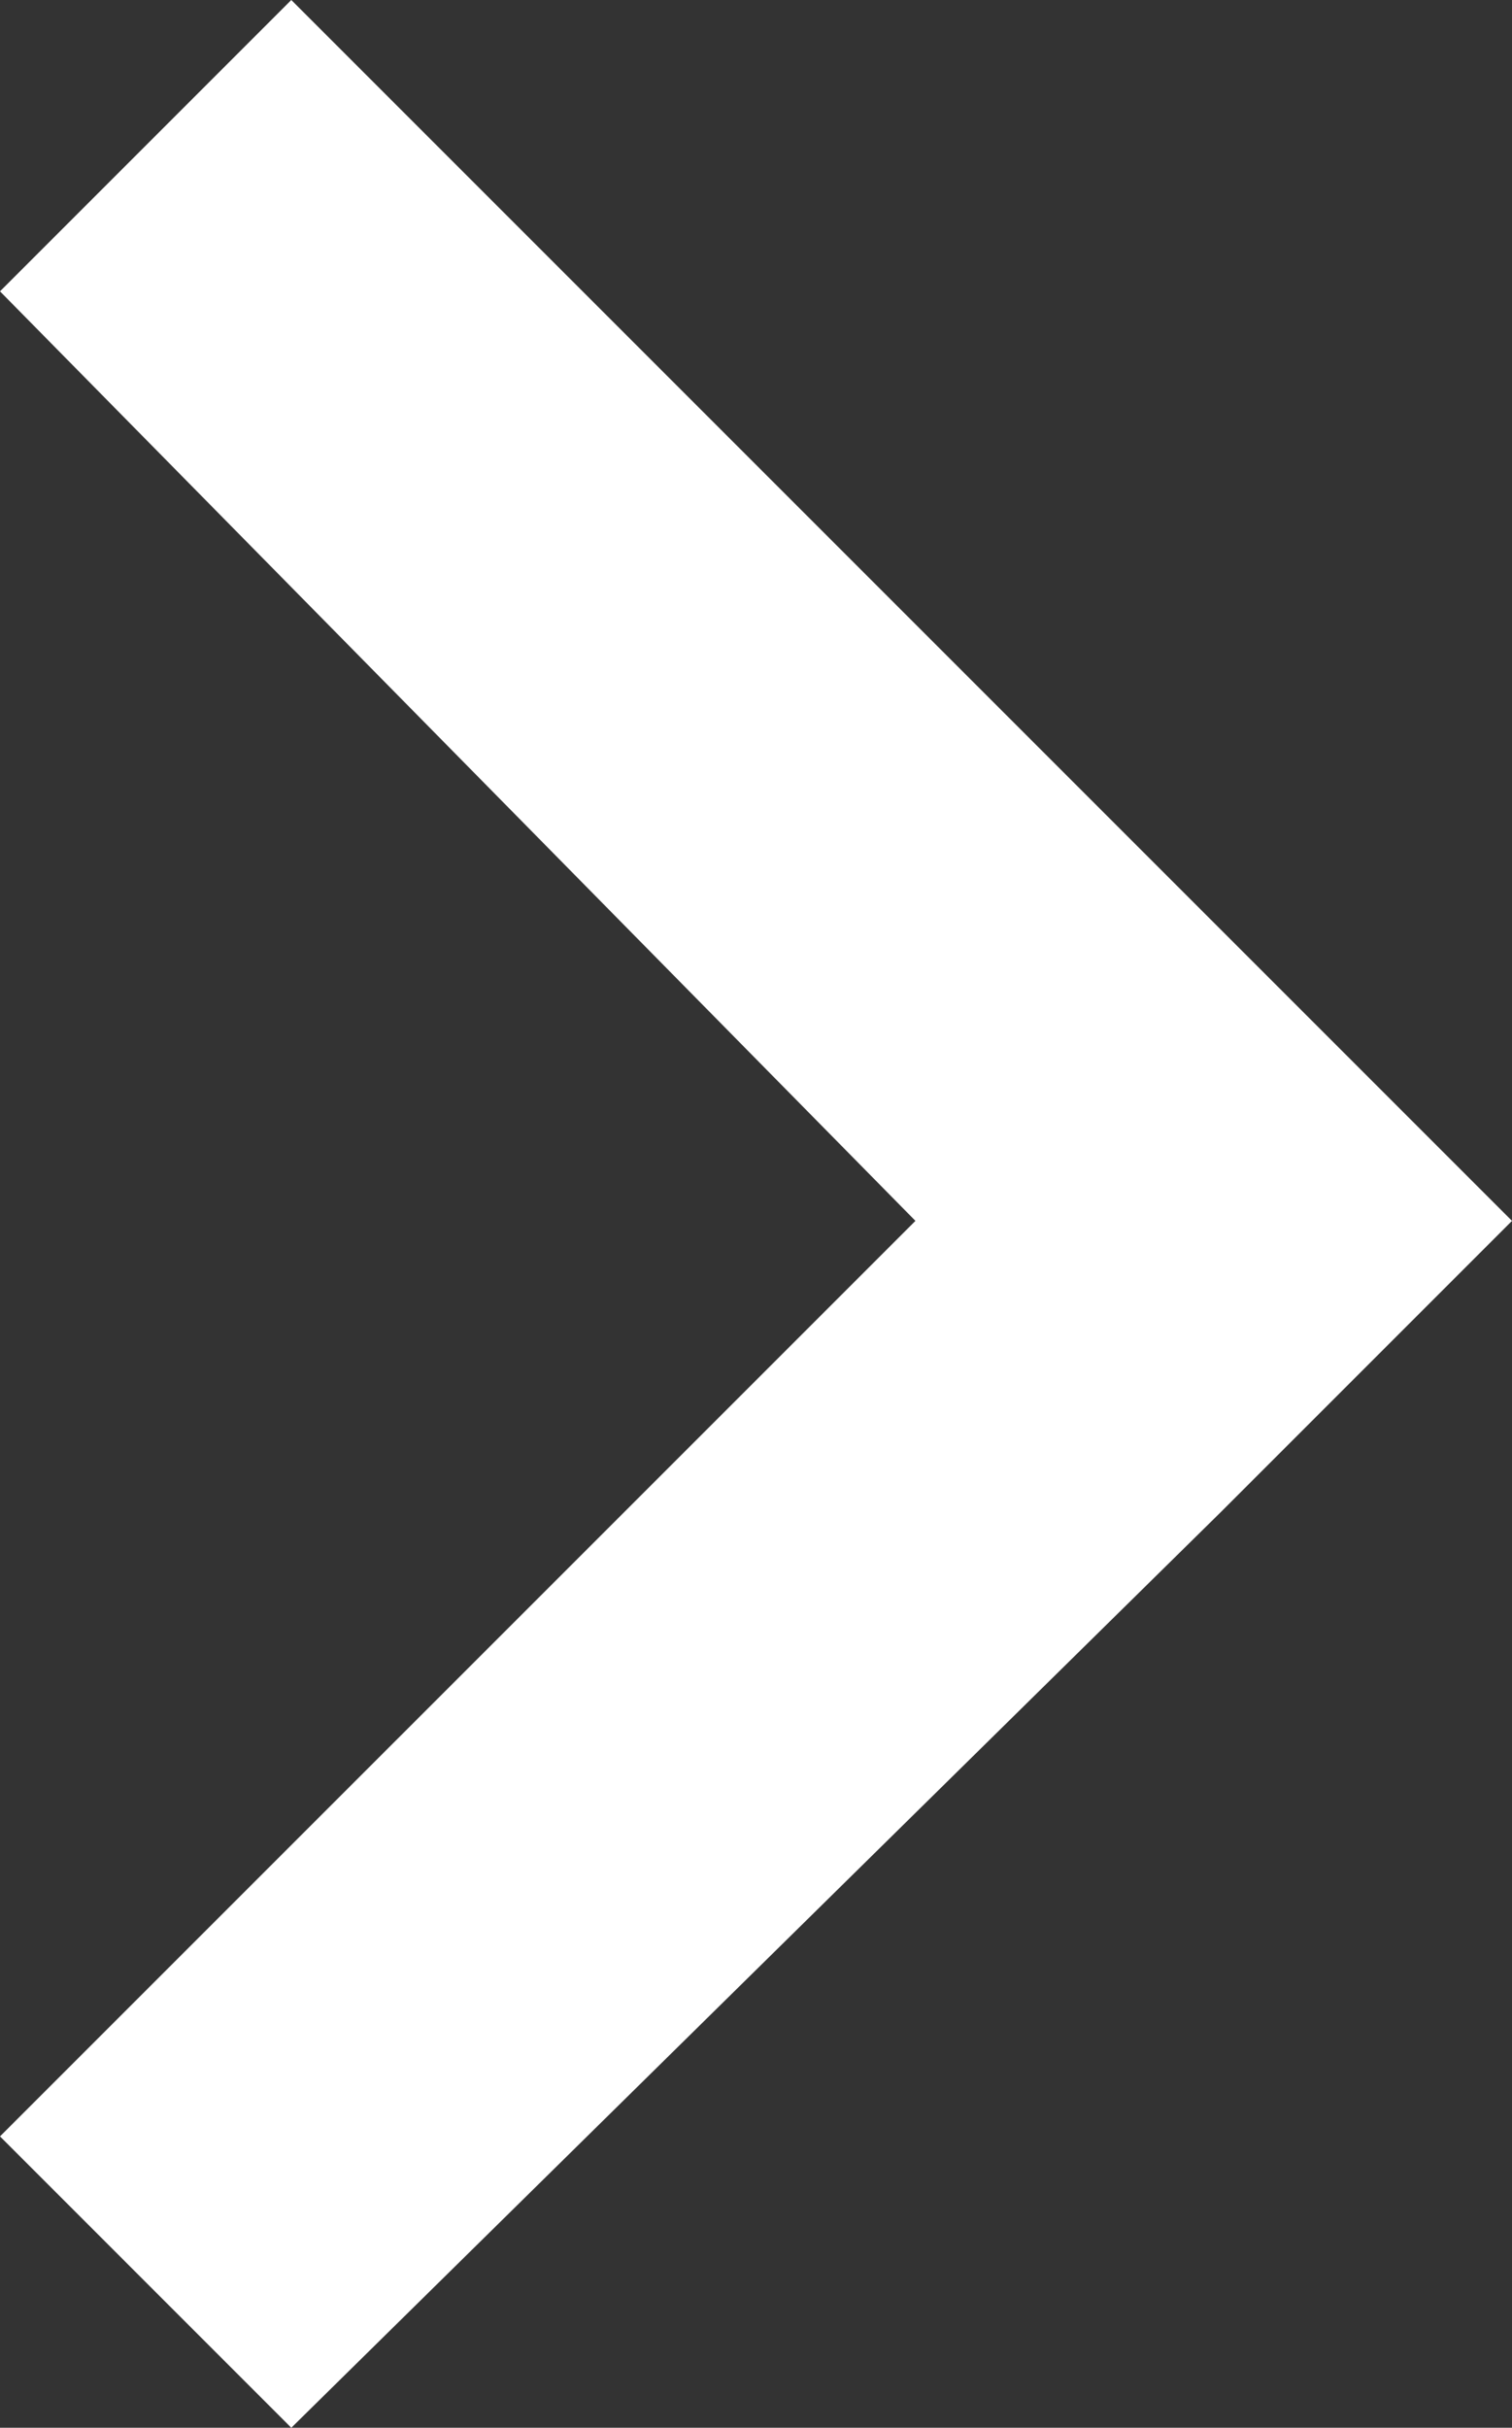 <svg xmlns="http://www.w3.org/2000/svg" width="7.578" height="12.166" viewBox="0 0 7.578 12.166">
  <rect x="0" y="0" width="7.578" height="12.166" fill="#333333" stroke="none"/>
  <path id="Path_4304" data-name="Path 4304" d="M0,1.46,1.46,0,7.578,6.118l-1.46,1.46L1.46,12.166,0,10.706,4.588,6.118Z" fill="#fff"/>
</svg>
